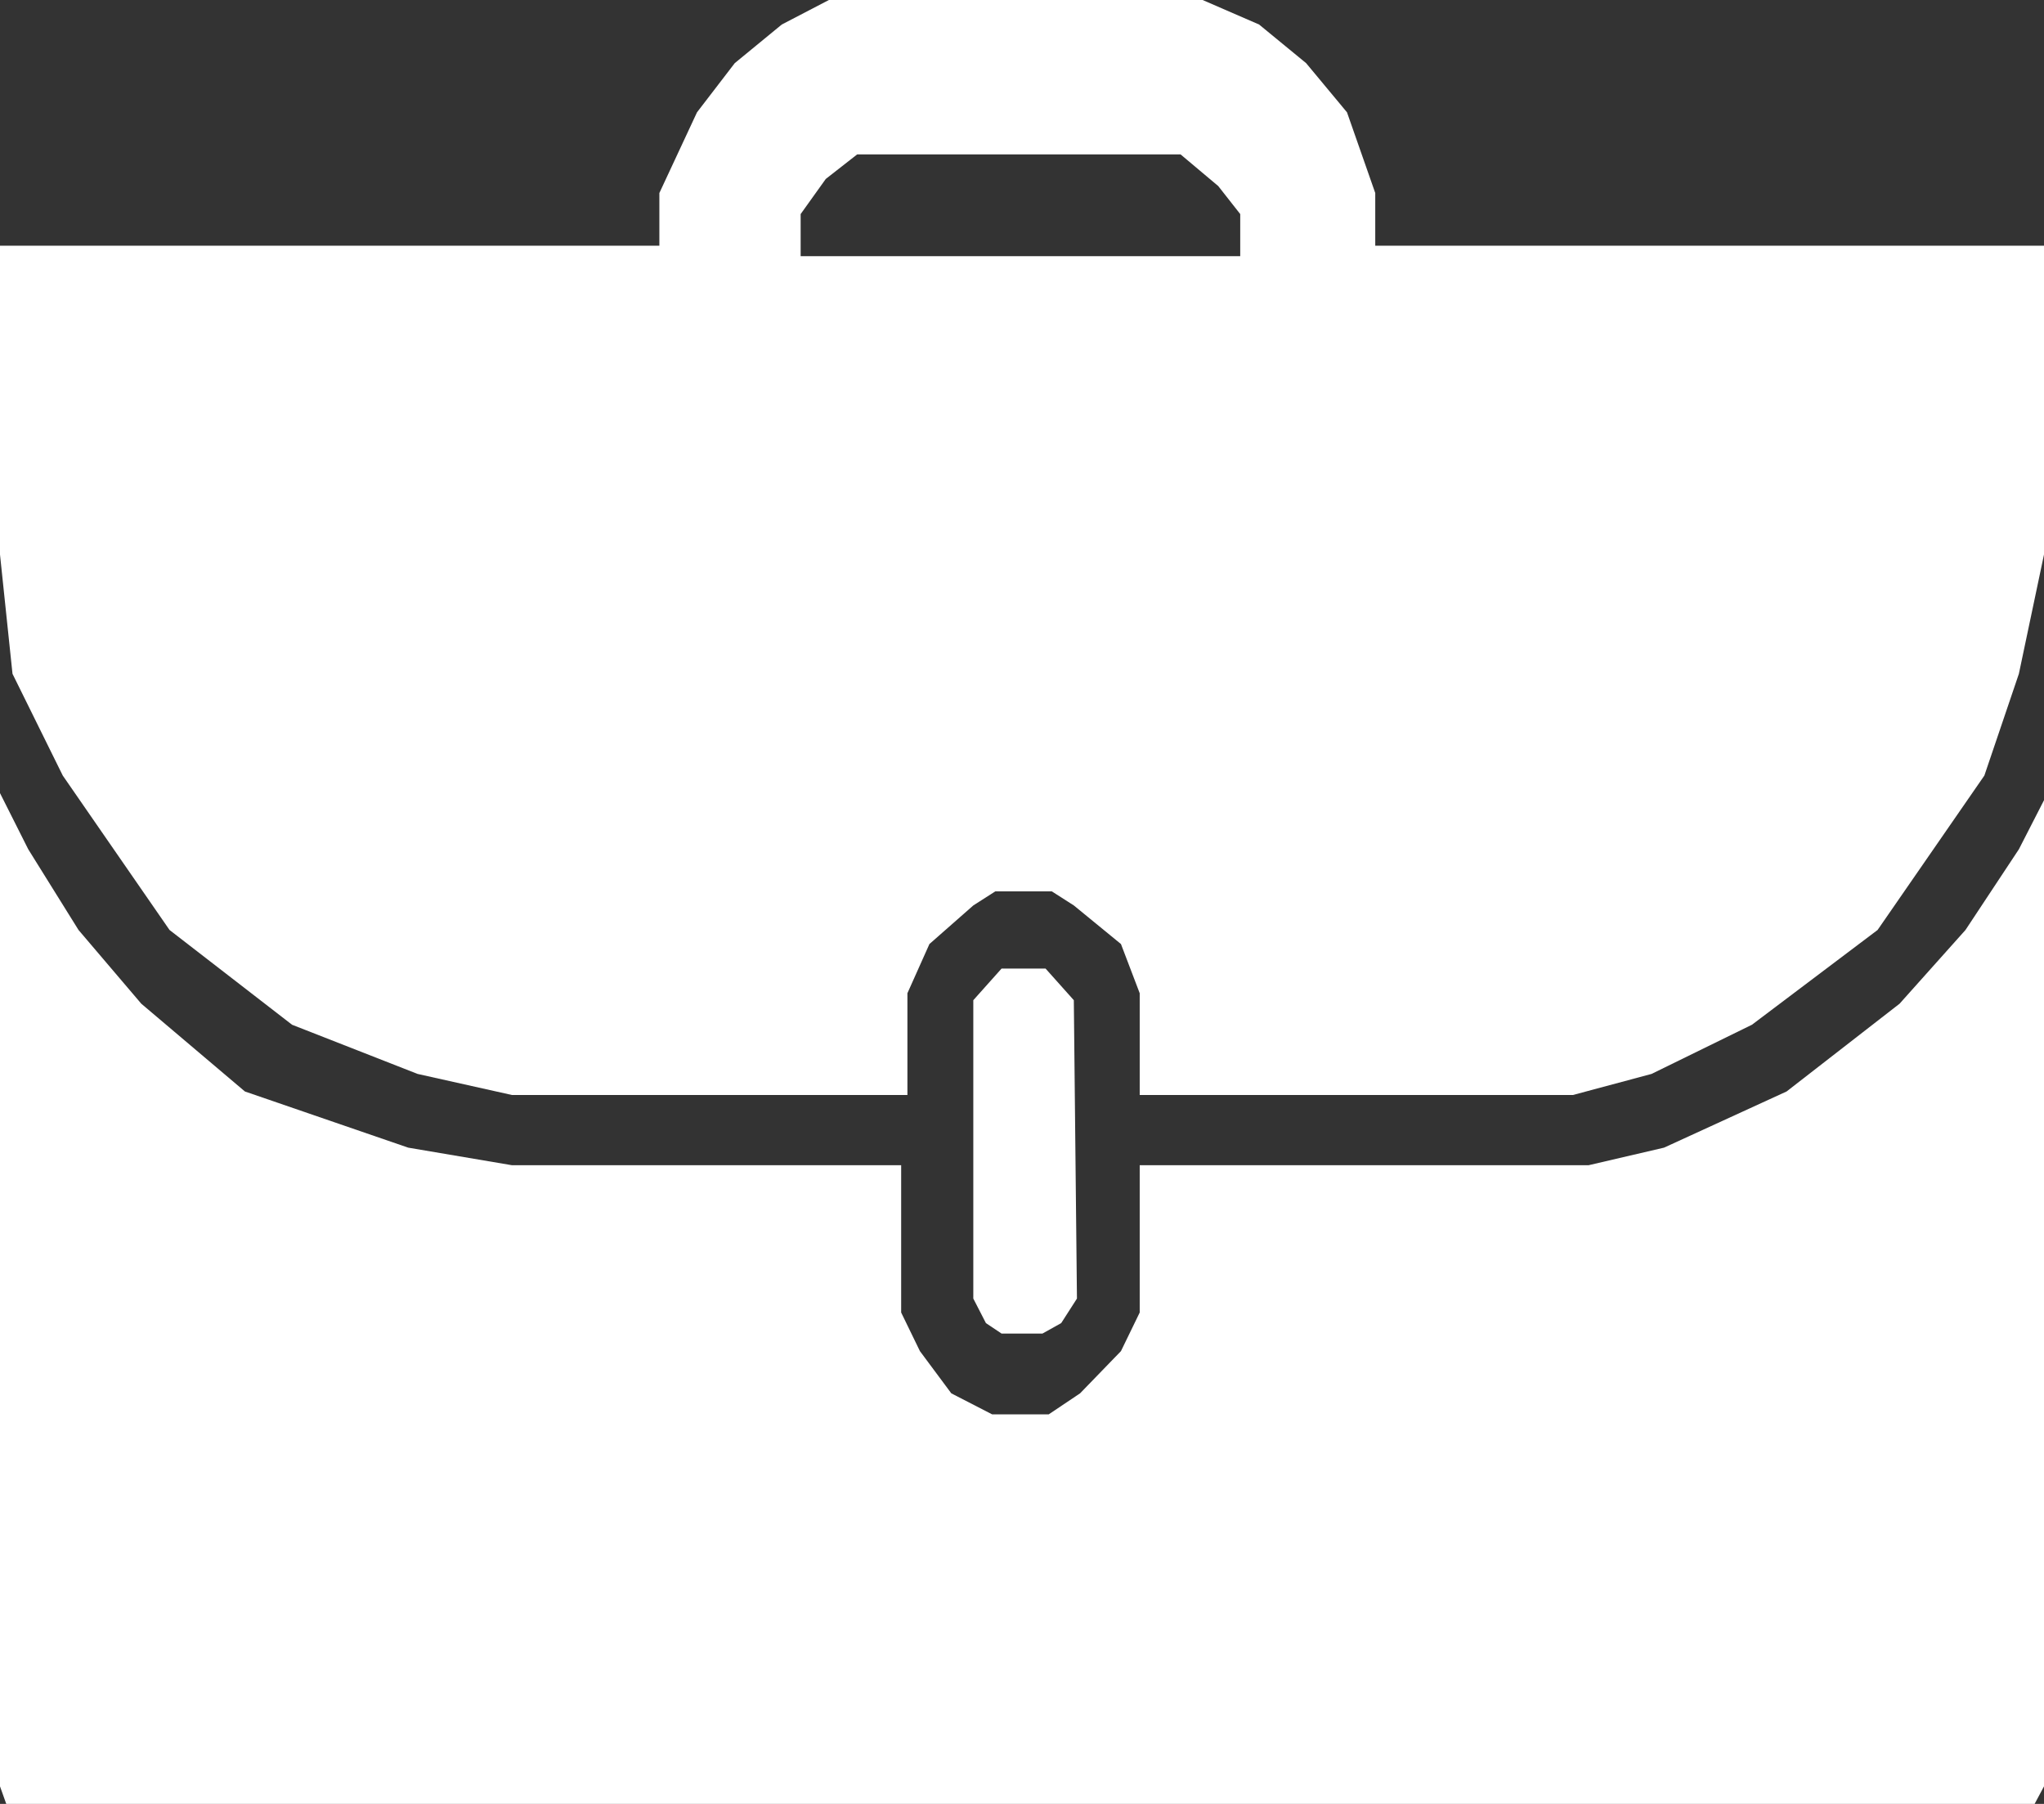 <svg width="17" height="15" viewBox="0 0 17 15" fill="none" xmlns="http://www.w3.org/2000/svg">
<rect x="0" y="0" width="17" height="15" fill="#333333" stroke="none"/>
<path fill-rule="evenodd" clip-rule="evenodd" d="M5.484 2.043H0.104H0V4.611L0.104 5.603L0.522 6.449L1.41 7.733L2.429 8.521L3.473 8.93L4.257 9.105H7.547V8.259L7.73 7.85L8.095 7.529L8.278 7.412H8.748L8.931 7.529L9.323 7.85L9.479 8.259V9.105H13.083L13.736 8.93L14.571 8.521L15.616 7.733L16.504 6.449L16.791 5.603L17 4.611V2.043H11.438V1.605L11.203 0.934L10.863 0.525L10.472 0.204L10.002 0H6.894L6.502 0.204L6.111 0.525L5.797 0.934L5.484 1.605V2.043ZM0 14.854V6.595L0.235 7.062L0.653 7.733L1.175 8.346L2.037 9.076L3.395 9.543L4.257 9.689H7.495V10.914L7.651 11.235L7.912 11.586L8.252 11.761H8.722L8.983 11.586L9.323 11.235L9.479 10.914V9.689H13.213L13.84 9.543L14.859 9.076L15.799 8.346L16.347 7.733L16.791 7.062L17 6.654V14.854L16.922 15H0.052L0 14.854ZM8.33 8.054L8.095 8.317V10.798L8.2 11.002L8.33 11.089H8.67L8.826 11.002L8.957 10.798L8.931 8.317L8.696 8.054H8.33ZM6.659 2.13V1.78L6.868 1.488L7.129 1.284H9.819L10.132 1.547L10.315 1.78V2.13H6.659Z" fill="white"/>
</svg>
